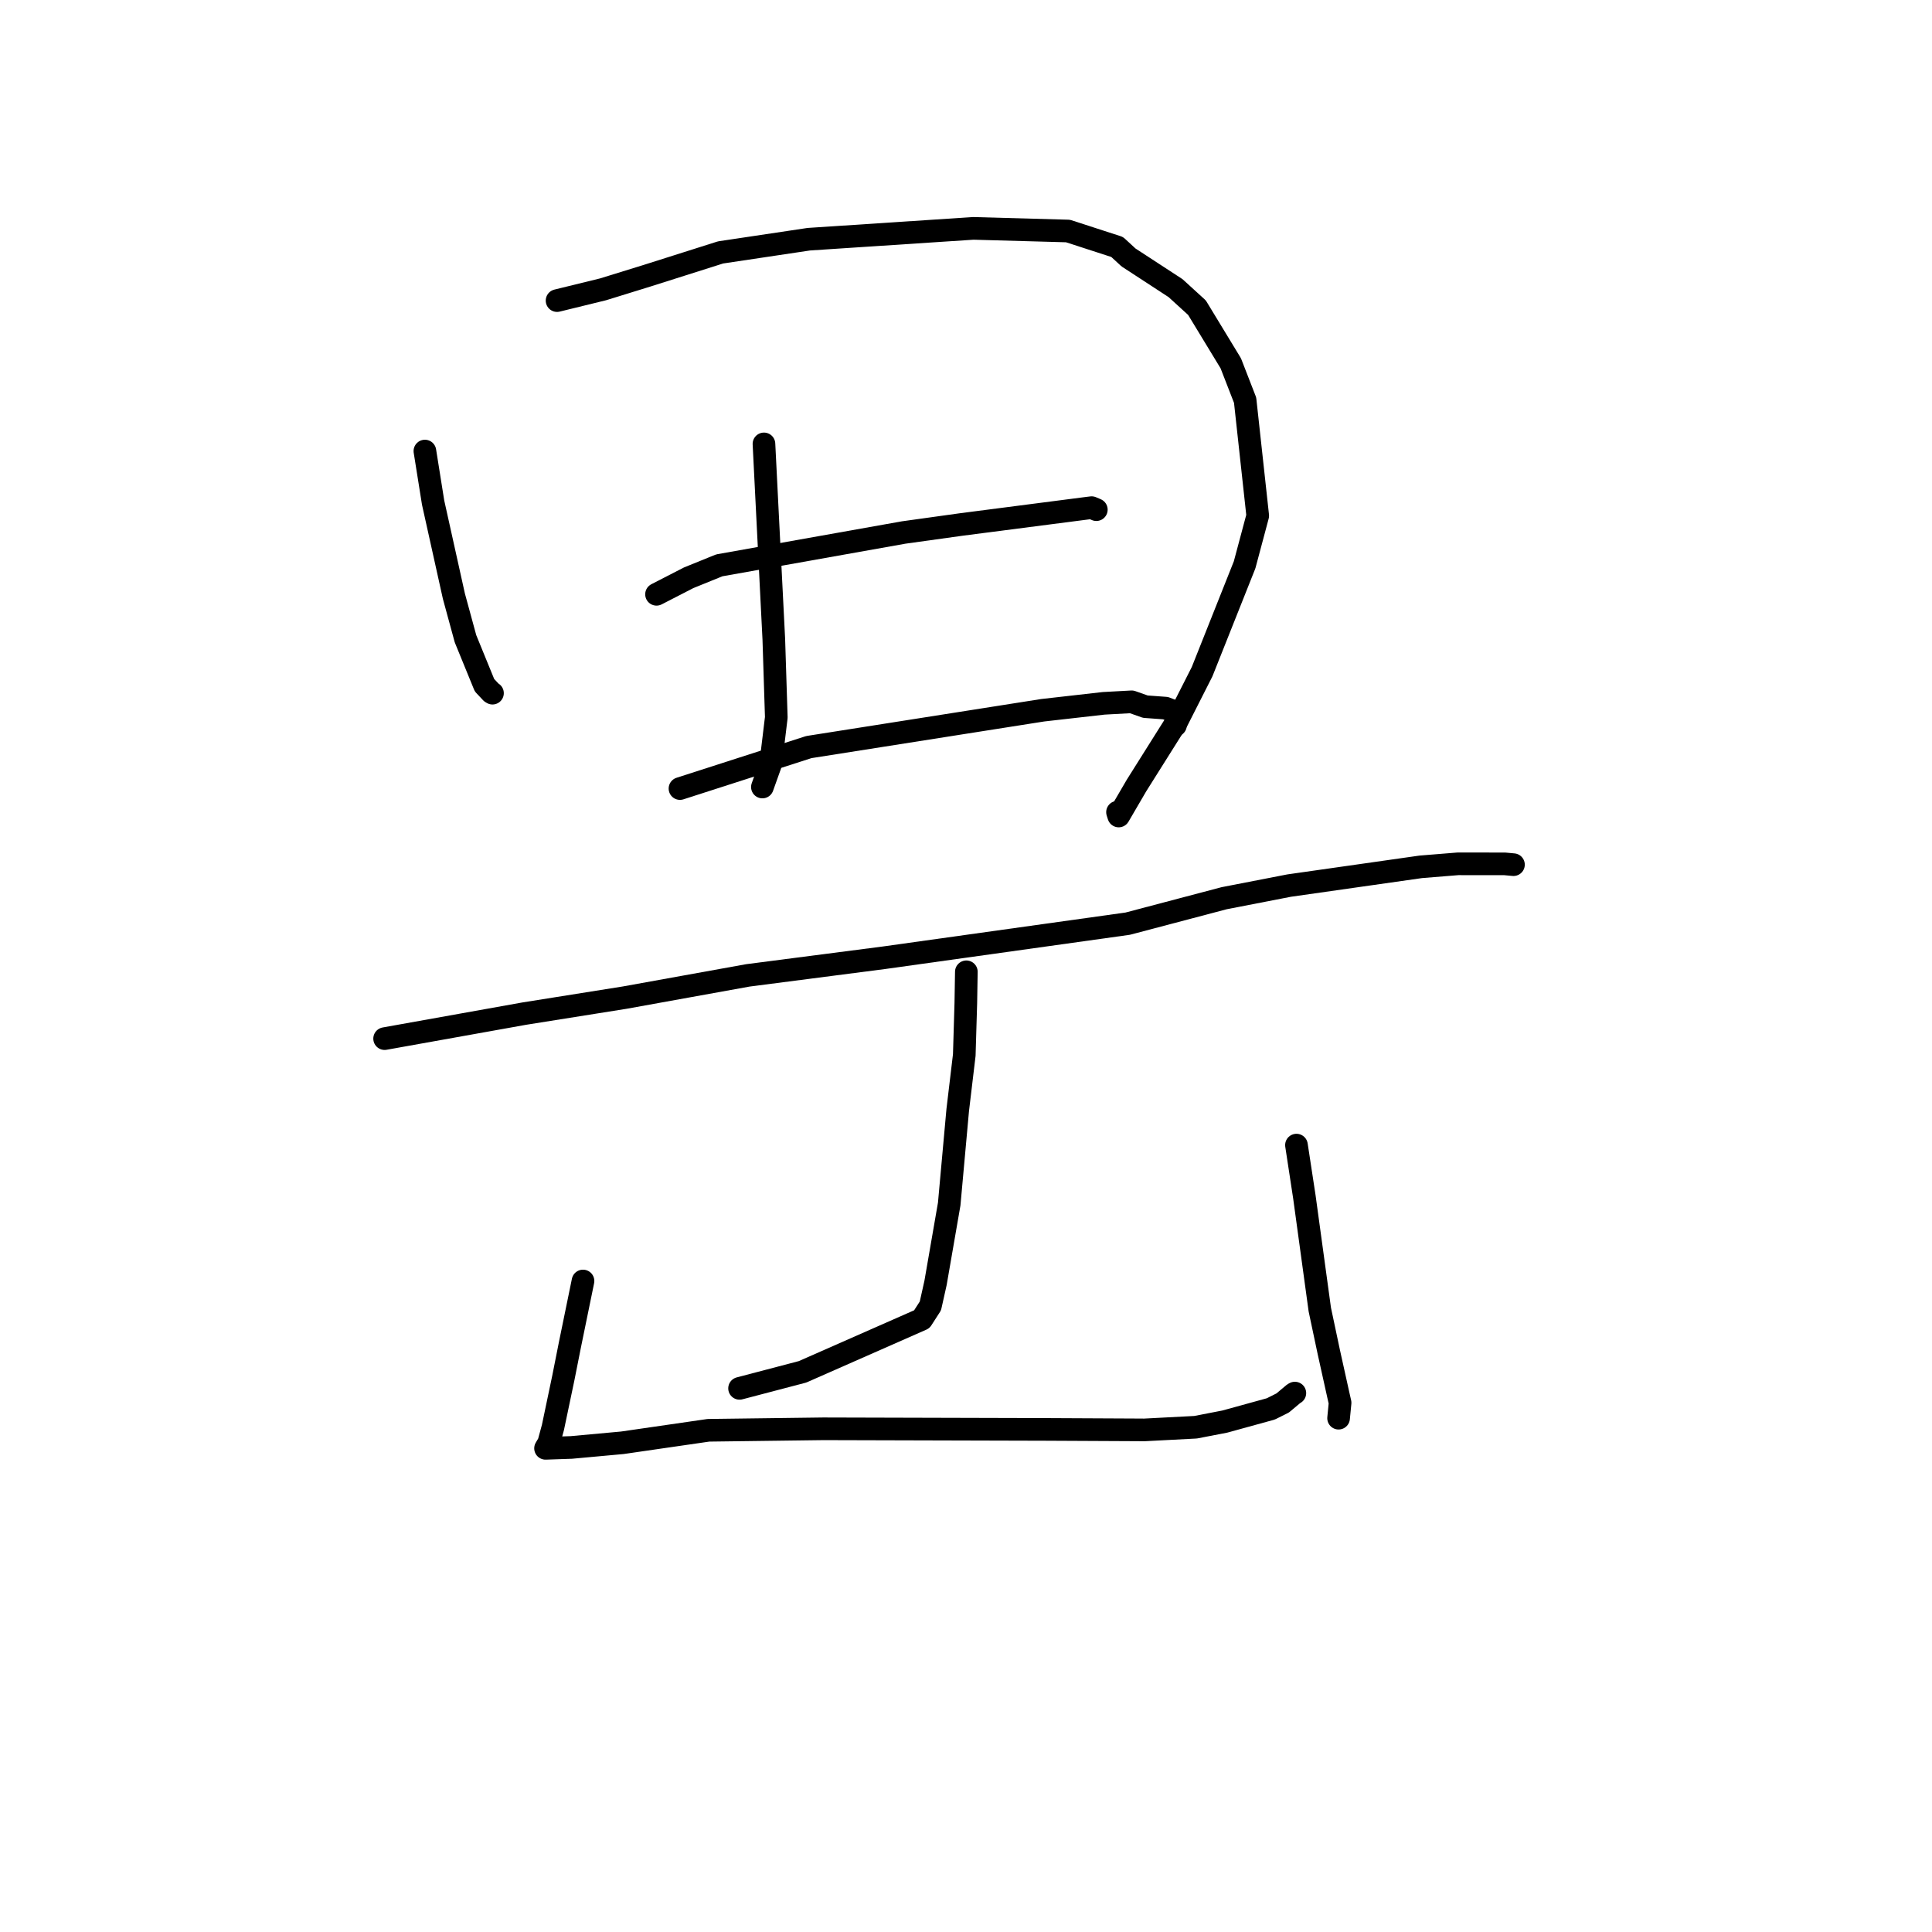 <?xml version="1.0" standalone="no"?>
    <svg width="256" height="256" xmlns="http://www.w3.org/2000/svg" version="1.1">
    <polyline stroke="black" stroke-width="3" stroke-linecap="round" fill="transparent" stroke-linejoin="round" points="56.301 59.767 57.389 66.591 60.142 78.993 61.681 84.637 64.197 90.791 65.104 91.758 65.203 91.816 65.239 91.838 65.257 91.848 " />
        <polyline stroke="black" stroke-width="3" stroke-linecap="round" fill="transparent" stroke-linejoin="round" points="73.813 39.831 79.902 38.34 85.705 36.546 95.478 33.447 107.171 31.697 128.964 30.261 141.513 30.61 148.027 32.724 149.537 34.115 155.764 38.177 158.604 40.767 163.083 48.138 164.984 53.027 166.655 68.339 164.916 74.846 159.286 89 155.978 95.523 150.595 104.079 148.235 108.123 148.076 107.618 " />
        <polyline stroke="black" stroke-width="3" stroke-linecap="round" fill="transparent" stroke-linejoin="round" points="101.229 58.819 101.667 67.547 102.534 84.712 102.863 95.062 102.121 101.209 101.121 104.006 101.022 104.284 " />
        <polyline stroke="black" stroke-width="3" stroke-linecap="round" fill="transparent" stroke-linejoin="round" points="86.993 78.748 91.24 76.563 95.306 74.912 119.744 70.559 127.411 69.492 144.128 67.33 144.647 67.268 145.234 67.516 145.27 67.533 " />
        <polyline stroke="black" stroke-width="3" stroke-linecap="round" fill="transparent" stroke-linejoin="round" points="90.101 104.488 107.176 98.992 138.164 94.112 146.245 93.195 149.948 92.994 151.764 93.636 154.439 93.832 155.808 94.362 155.807 95.725 155.758 96.1 " />
        <polyline stroke="black" stroke-width="3" stroke-linecap="round" fill="transparent" stroke-linejoin="round" points="50.964 137.623 69.475 134.308 82.78 132.19 99.104 129.242 117.157 126.905 149.432 122.389 162.203 119.018 170.816 117.345 188.257 114.861 193.187 114.461 199.377 114.466 200.531 114.572 200.54 114.573 200.542 114.573 200.542 114.573 " />
        <polyline stroke="black" stroke-width="3" stroke-linecap="round" fill="transparent" stroke-linejoin="round" points="128.046 128.769 127.977 132.914 127.772 139.796 126.903 147.084 125.775 159.54 123.965 169.986 123.282 173.044 122.142 174.813 106.339 181.775 97.995 183.965 " />
        <polyline stroke="black" stroke-width="3" stroke-linecap="round" fill="transparent" stroke-linejoin="round" points="77.251 169.738 75.499 178.279 74.654 182.538 73.269 189.136 72.707 191.2 72.479 191.586 72.32 191.856 72.287 191.911 75.703 191.795 82.463 191.176 93.877 189.521 109.098 189.324 138.54 189.404 150.556 189.463 151.63 189.47 158.415 189.117 162.297 188.366 168.386 186.689 169.968 185.897 171.419 184.678 171.575 184.591 " />
        <polyline stroke="black" stroke-width="3" stroke-linecap="round" fill="transparent" stroke-linejoin="round" points="171.788 151.733 172.837 158.601 174.88 173.523 176.073 179.153 177.361 184.962 177.569 185.876 177.382 187.791 177.37 187.917 " />
        </svg>